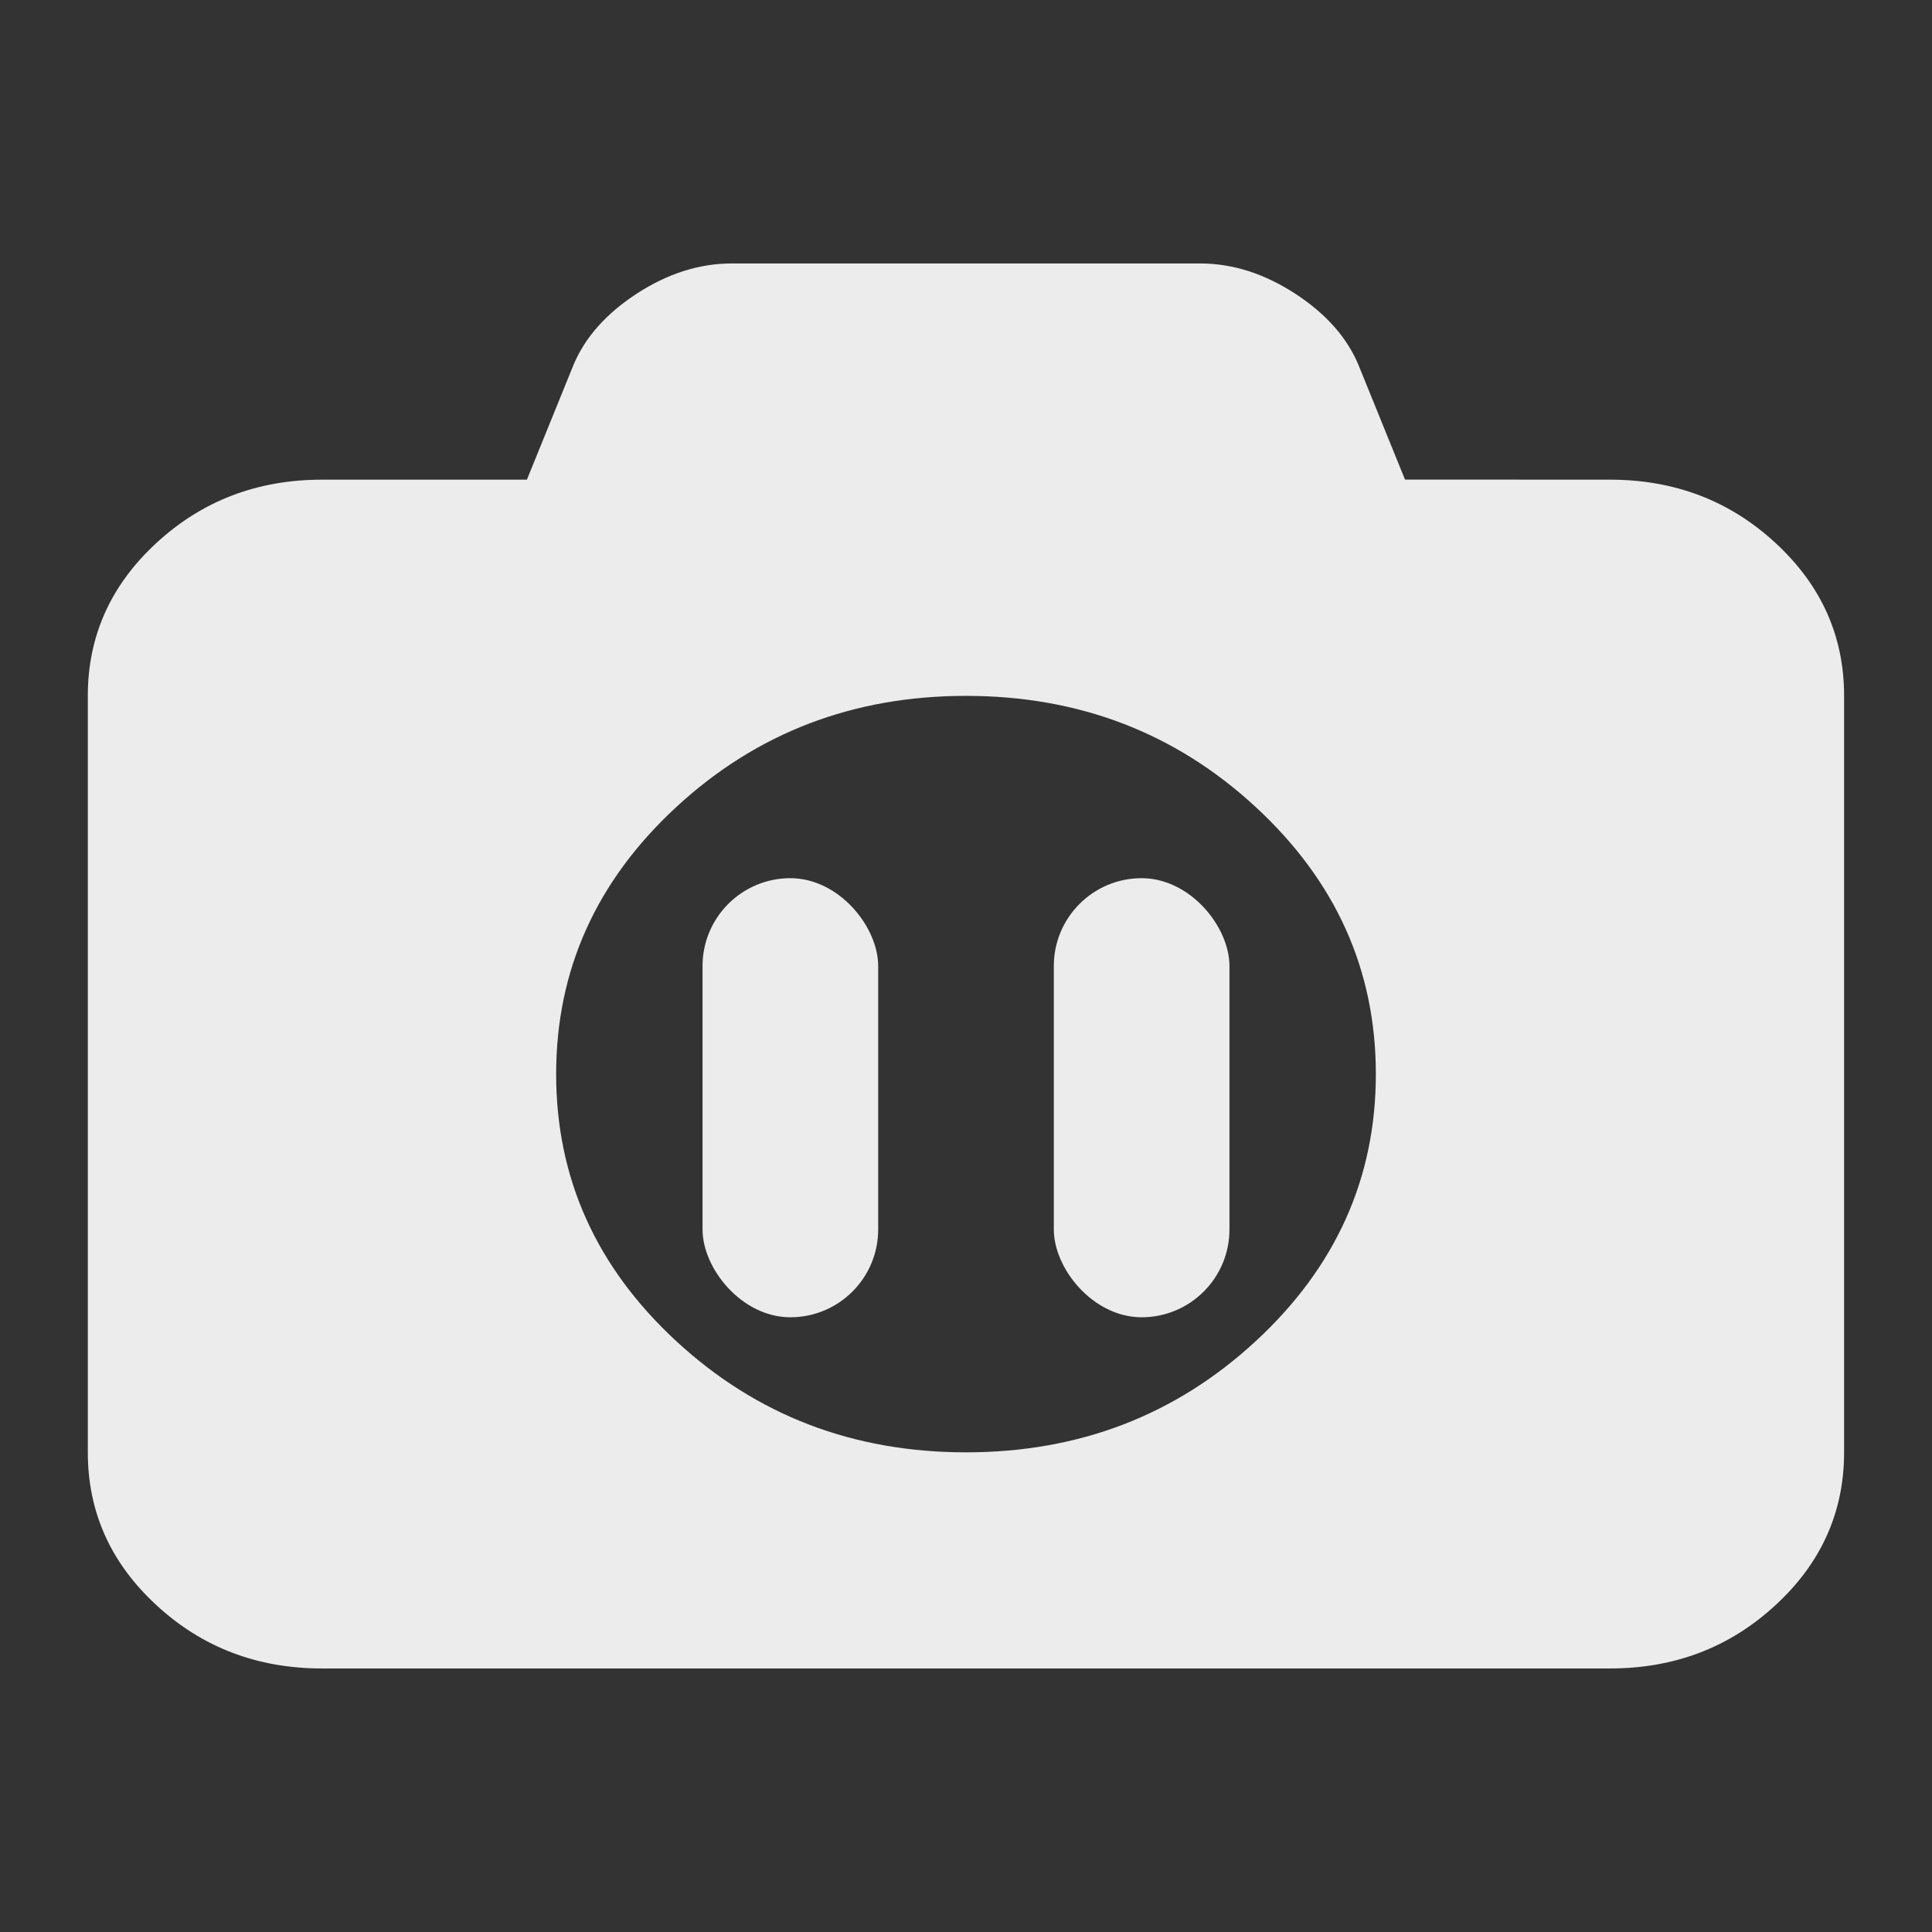 <?xml version="1.0" encoding="UTF-8" standalone="no"?>
<svg
   xmlns:dc="http://purl.org/dc/elements/1.1/"
   xmlns:cc="http://creativecommons.org/ns#"
   xmlns:rdf="http://www.w3.org/1999/02/22-rdf-syntax-ns#"
   xmlns:svg="http://www.w3.org/2000/svg"
   xmlns="http://www.w3.org/2000/svg"
   xmlns:sodipodi="http://sodipodi.sourceforge.net/DTD/sodipodi-0.dtd"
   xmlns:inkscape="http://www.inkscape.org/namespaces/inkscape"
   width="22"
   viewBox="0 0 22 22"
   height="22"
   id="svg2"
   version="1.1"
   inkscape:version="0.91 r"
   sodipodi:docname="simplescreenrecorder-paused.svg">
  <rect x="0" y="0" width="22" height="22" fill="#333333" stroke="none"/>
  <sodipodi:namedview
     pagecolor="#ffffff"
     bordercolor="#666666"
     borderopacity="1"
     objecttolerance="10"
     gridtolerance="10"
     guidetolerance="10"
     inkscape:pageopacity="0"
     inkscape:pageshadow="2"
     inkscape:window-width="640"
     inkscape:window-height="480"
     id="namedview18"
     showgrid="true"
     inkscape:zoom="7.5853273"
     inkscape:cx="-0.87557093"
     inkscape:cy="12.774853"
     inkscape:window-x="398"
     inkscape:window-y="171"
     inkscape:window-maximized="0"
     inkscape:current-layer="svg2">
    <inkscape:grid
       type="xygrid"
       id="grid3019" />
  </sodipodi:namedview>
  <defs
     id="defs4" />
  <path
     style="fill:#ececec;fill-opacity:1"
     inkscape:connector-curvature="0"
     id="path14"
     d="m 18.333,5.462 c 0.736,0 1.365,0.24 1.885,0.721 0.521,0.481 0.781,1.061 0.781,1.74 l 0,8.615 c 0,0.679 -0.26,1.26 -0.781,1.74 -0.521,0.481 -1.149,0.721 -1.885,0.721 l -14.667,0 c -0.736,0 -1.365,-0.24 -1.885,-0.721 C 1.26,17.798 1,17.218 1,16.538 l 0,-8.615 C 1,7.244 1.26,6.663 1.781,6.183 2.302,5.702 2.931,5.462 3.667,5.462 l 2.333,0 L 6.531,4.154 C 6.663,3.84 6.904,3.569 7.255,3.341 7.606,3.114 7.965,3 8.333,3 l 5.333,0 c 0.368,0 0.727,0.114 1.078,0.341 0.351,0.228 0.592,0.498 0.724,0.812 l 0.531,1.308 z M 11,16.538 c 1.285,0 2.384,-0.421 3.297,-1.264 0.913,-0.843 1.37,-1.857 1.37,-3.043 0,-1.186 -0.457,-2.2 -1.37,-3.043 -0.913,-0.843 -2.012,-1.264 -3.297,-1.264 -1.285,0 -2.384,0.421 -3.297,1.264 -0.913,0.843 -1.37,1.857 -1.37,3.043 0,1.186 0.457,2.2 1.37,3.043 0.913,0.843 2.012,1.264 3.297,1.264 z" />
  <rect
     style="fill:#ececec;fill-opacity:1;fill-rule:evenodd;stroke:none"
     id="rect3023"
     width="2"
     height="5"
     x="8"
     y="10"
     ry="1" />
  <rect
     style="fill:#ececec;fill-opacity:1;fill-rule:evenodd;stroke:none"
     id="rect3025"
     width="2"
     height="5"
     x="12"
     y="10"
     ry="1" />
</svg>
